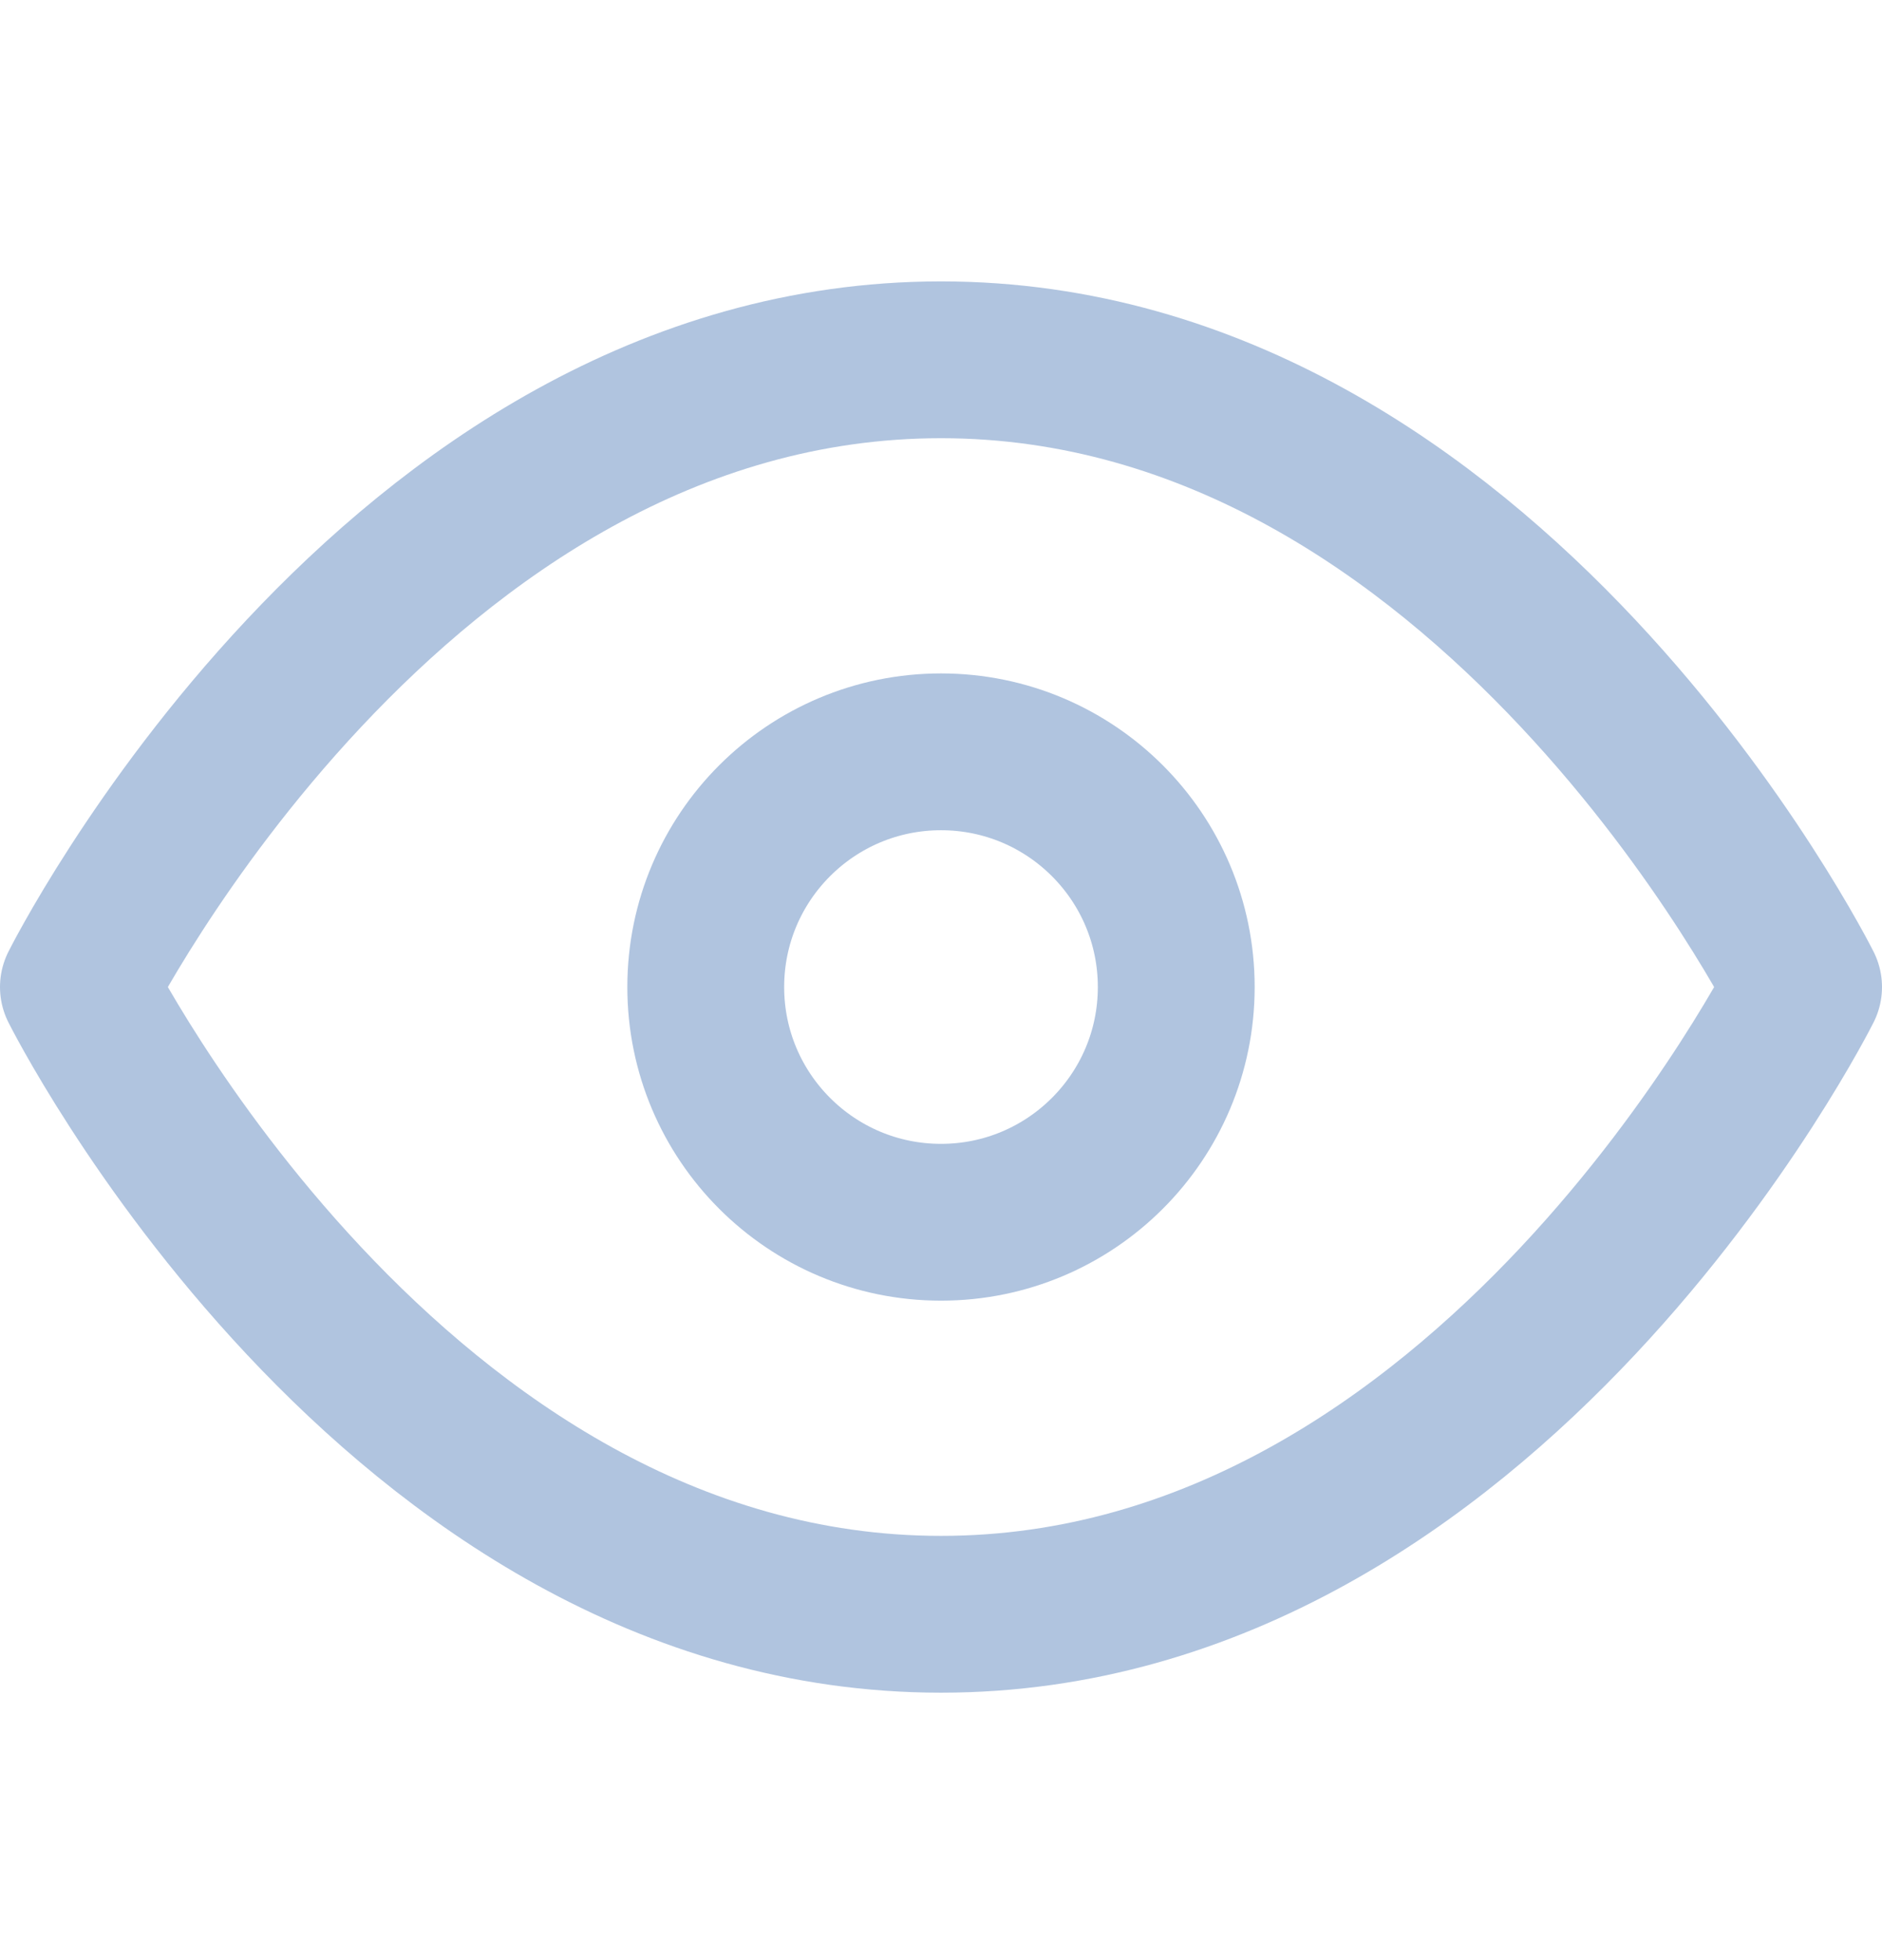 <svg width="24" height="25" viewBox="0 0 24 25" fill="none" xmlns="http://www.w3.org/2000/svg">
<g id="heroicons:eye">
<g id="Group">
<path id="Vector" d="M1 12.589C1 12.589 5 4.589 12 4.589C19 4.589 23 12.589 23 12.589C23 12.589 19 20.589 12 20.589C5 20.589 1 12.589 1 12.589Z" stroke="#B0C4DF" stroke-width="2" stroke-linecap="round" stroke-linejoin="round"/>
<path id="Vector_2" d="M12 15.589C13.657 15.589 15 14.246 15 12.589C15 10.932 13.657 9.589 12 9.589C10.343 9.589 9 10.932 9 12.589C9 14.246 10.343 15.589 12 15.589Z" stroke="#B0C4DF" stroke-width="2" stroke-linecap="round" stroke-linejoin="round"/>
</g>
</g>
</svg>